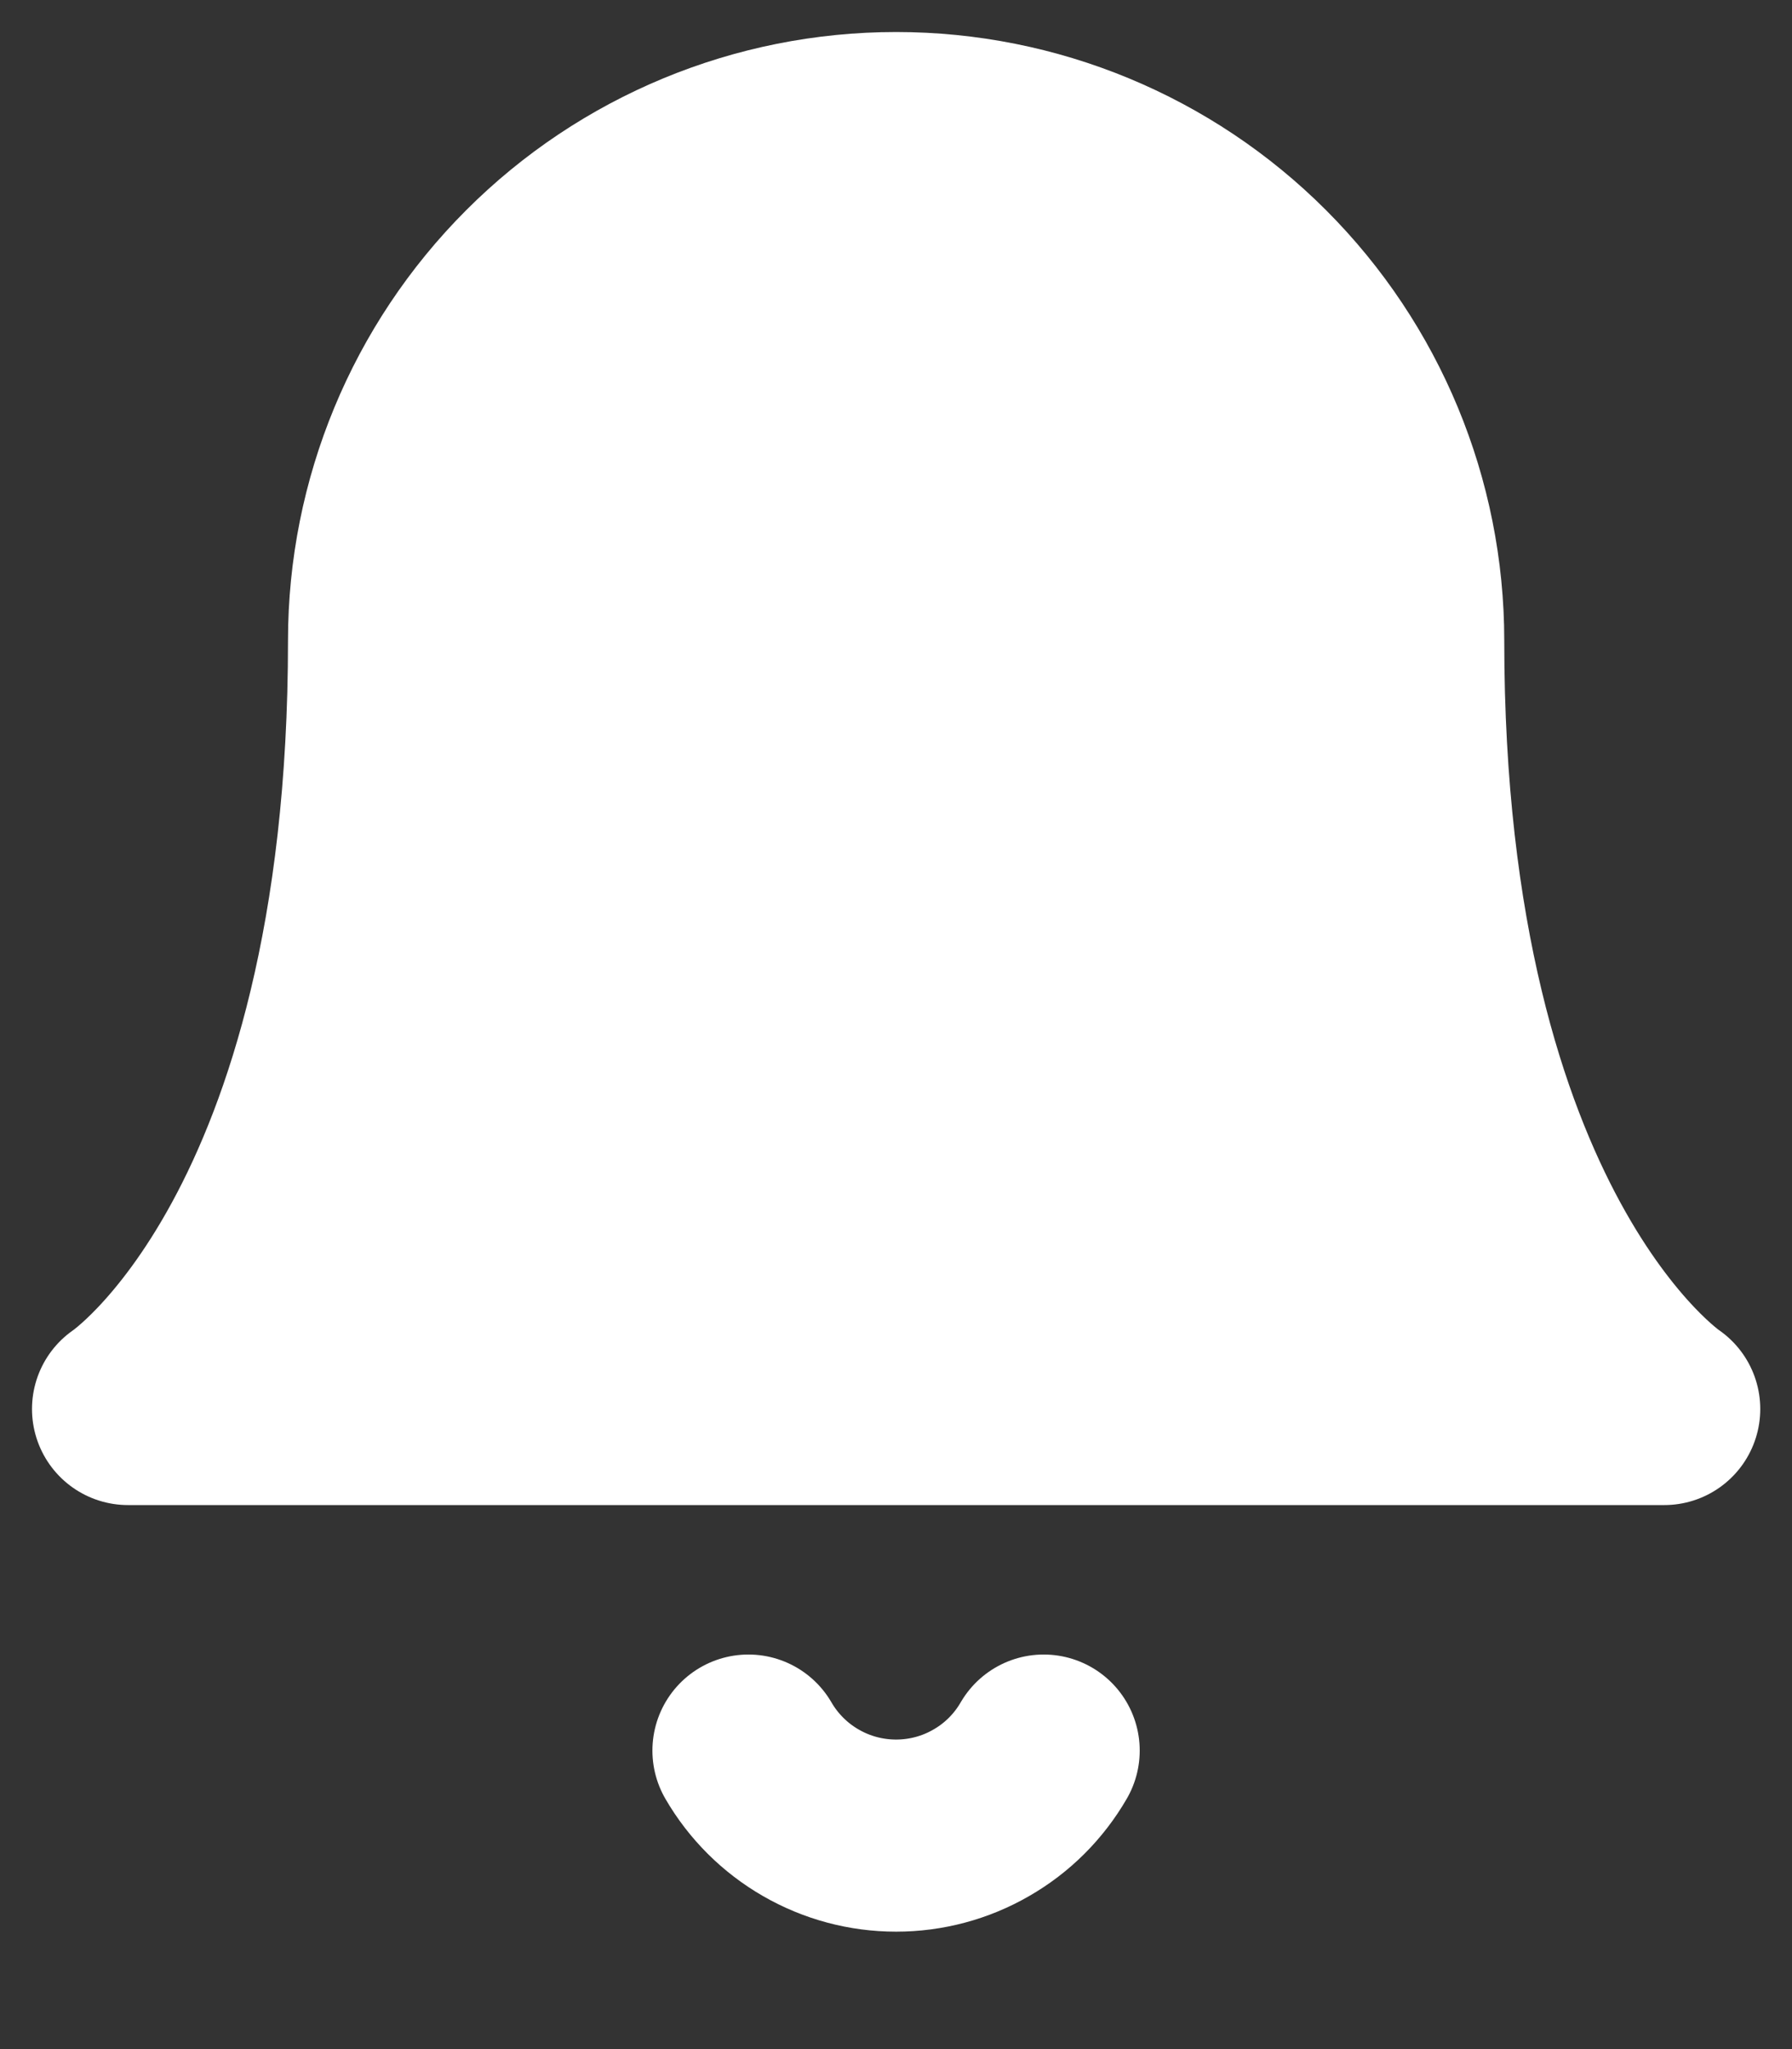<svg width="14" height="16" viewBox="0 0 14 16" fill="none" xmlns="http://www.w3.org/2000/svg">
<rect x="0" y="0" width="14" height="16" fill="#333333" stroke="none"/>
<path d="M11.002 5.001C11.002 3.94 10.58 2.922 9.83 2.172C9.08 1.421 8.062 1 7.001 1C5.94 1 4.922 1.421 4.172 2.172C3.422 2.922 3 3.94 3 5.001C3 9.668 1 11.002 1 11.002H13.002C13.002 11.002 11.002 9.668 11.002 5.001Z" fill="white" stroke="white" stroke-width="1.5" stroke-linecap="round" stroke-linejoin="round"/>
<path d="M8.154 13.669C8.037 13.871 7.869 14.039 7.666 14.155C7.464 14.272 7.234 14.333 7.001 14.333C6.767 14.333 6.538 14.272 6.335 14.155C6.133 14.039 5.964 13.871 5.847 13.669" fill="white"/>
<path d="M8.154 13.669C8.037 13.871 7.869 14.039 7.666 14.155C7.464 14.272 7.234 14.333 7.001 14.333C6.767 14.333 6.538 14.272 6.335 14.155C6.133 14.039 5.964 13.871 5.847 13.669" stroke="white" stroke-width="1.5" stroke-linecap="round" stroke-linejoin="round"/>
</svg>
